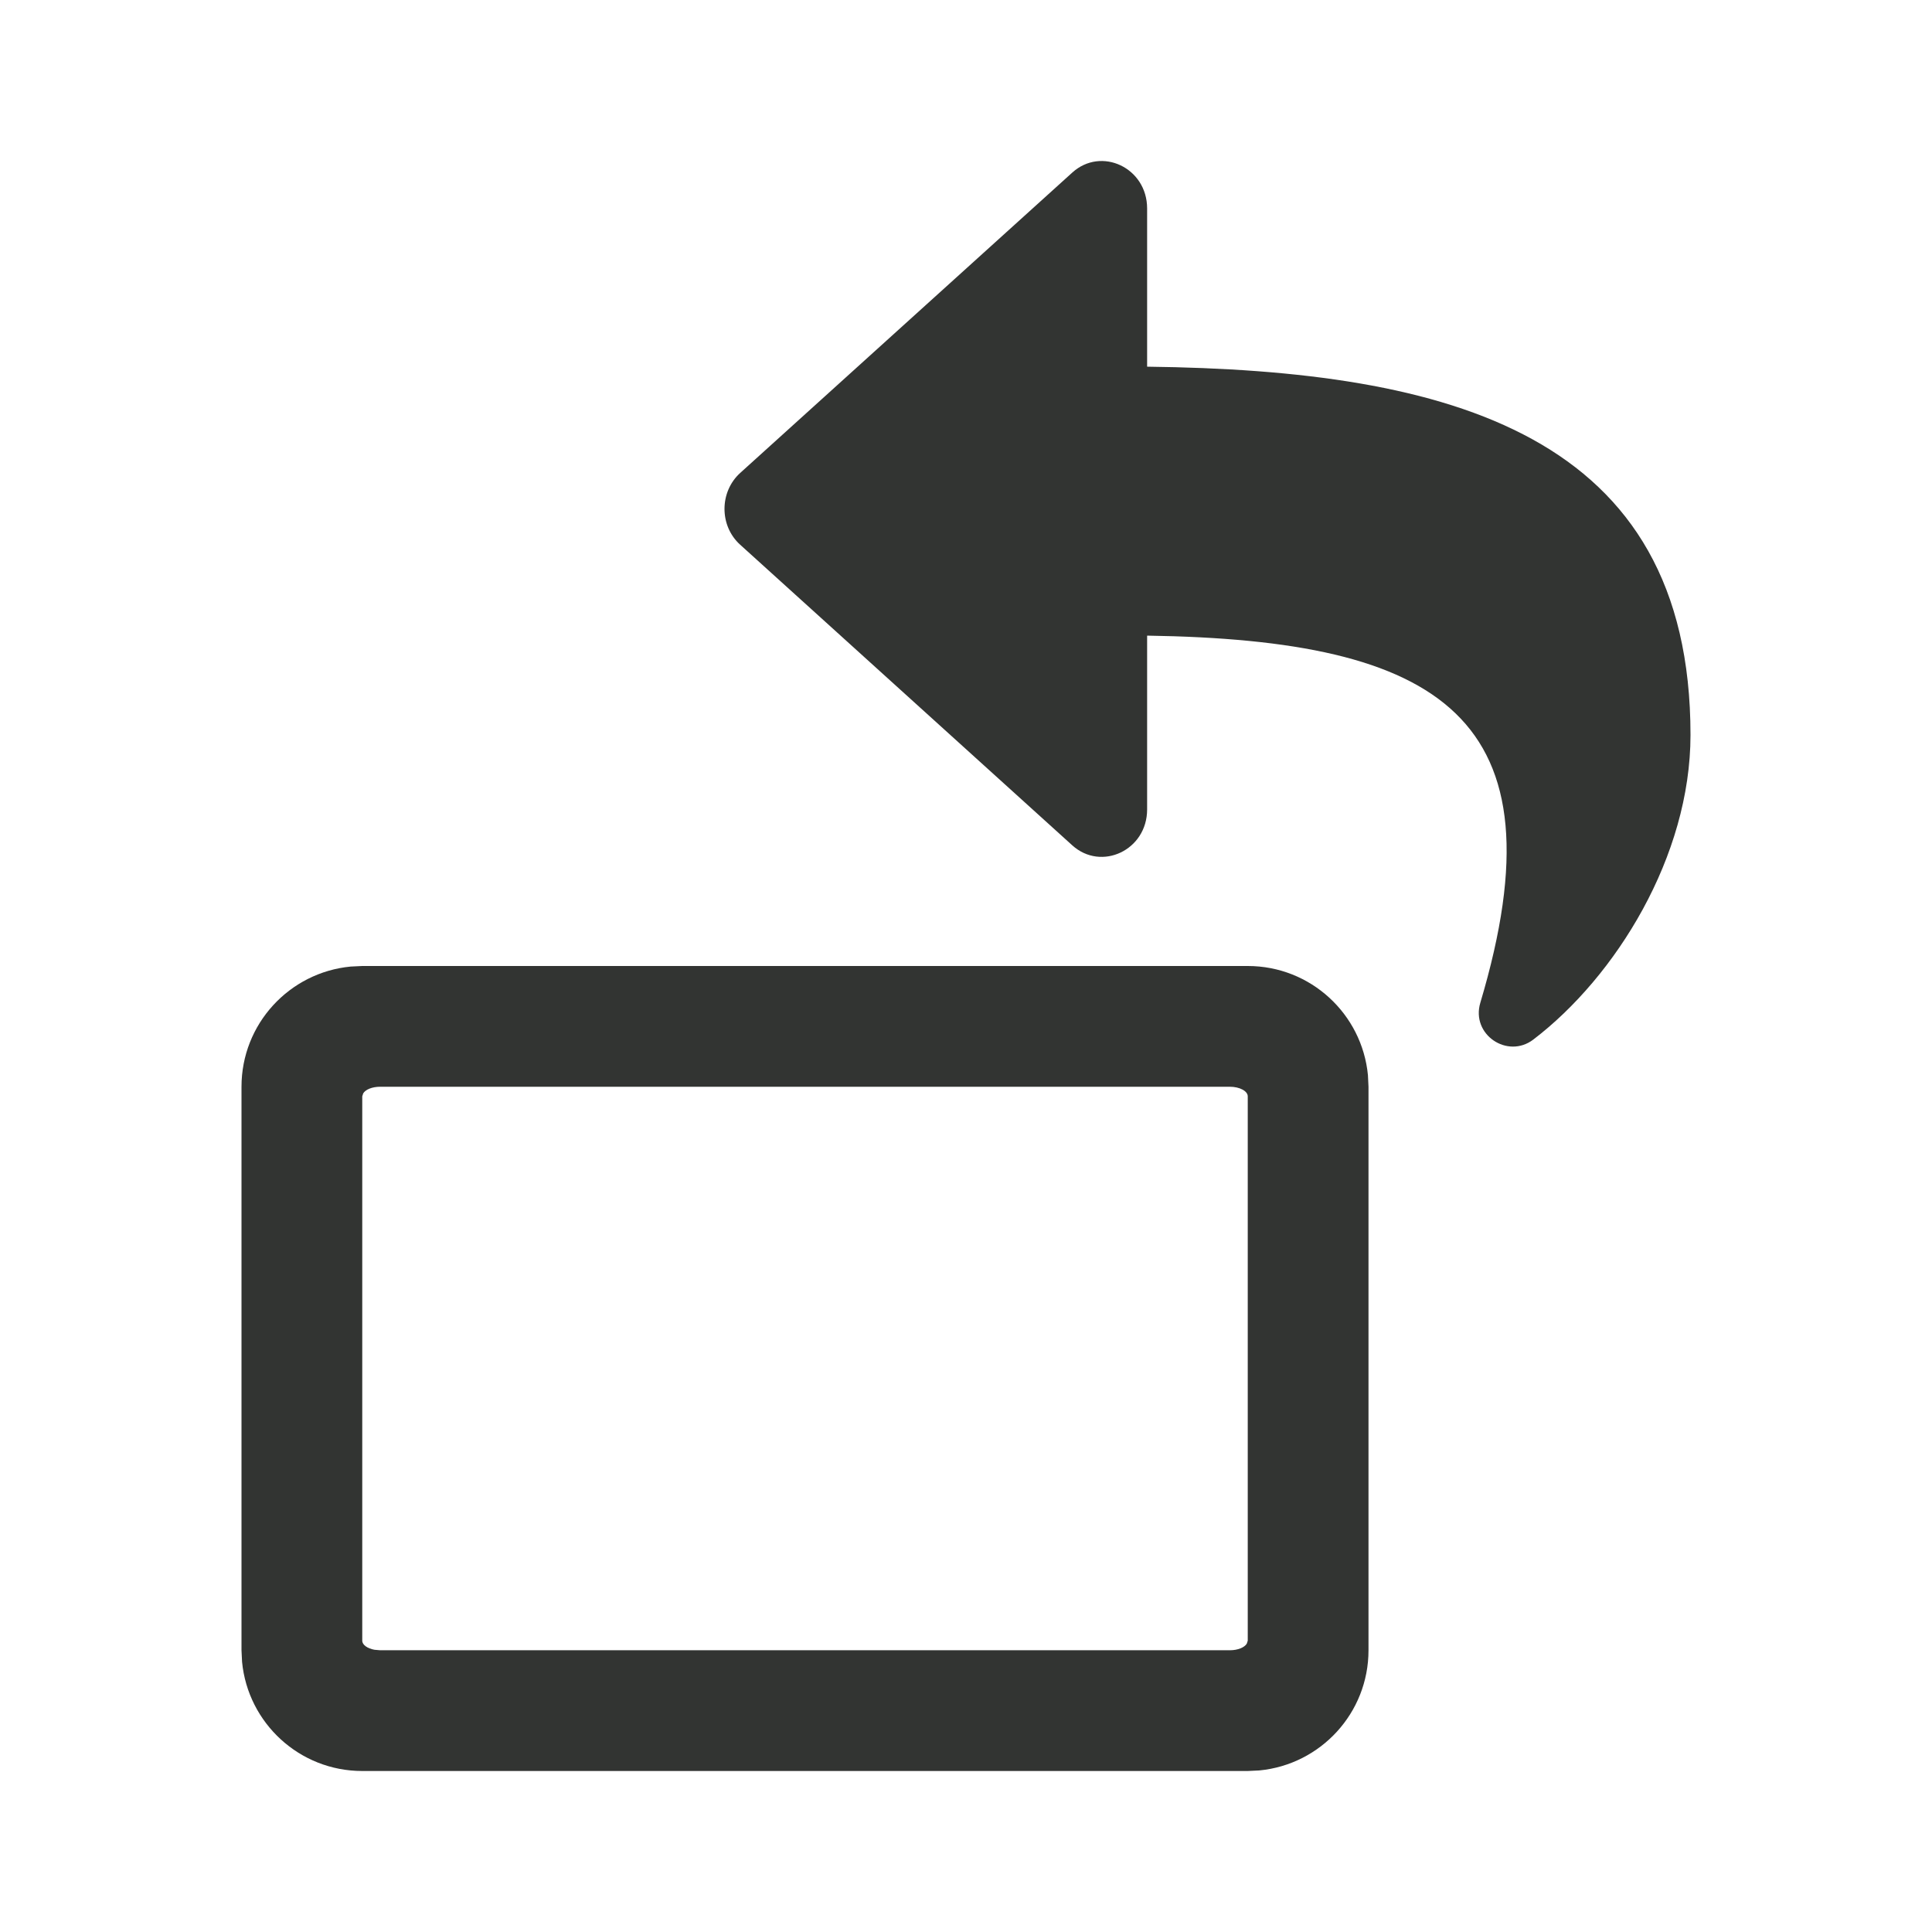 <svg xmlns="http://www.w3.org/2000/svg" preserveAspectRatio="xMidYMid meet" viewBox="0 0 24 24">
    <path fill="#323432" d="M15.5 12c.78 0 1.42.595 1.493 1.356L17 13.5v7c0 .78-.595 1.42-1.356 1.493L15.5 22h-11c-.78 0-1.42-.595-1.493-1.356L3 20.5v-7c0-.78.595-1.42 1.356-1.493L4.5 12h11zm-.222 1.5H4.722c-.098 0-.181.034-.21.082l-.012.037v6.762c0 .052.064.097.152.113l.07.006h10.556c.098 0 .181-.034.21-.082l.012-.037v-6.762c0-.065-.1-.119-.222-.119zM14.25 2.59v1.965C18.015 4.6 21 5.391 21 9.13c0 1.508-.928 3.003-1.953 3.784-.32.244-.776-.062-.658-.457 1.063-3.561-.504-4.506-4.139-4.561v2.159c0 .508-.57.772-.93.446L9.195 6.767c-.26-.234-.26-.656 0-.892l4.125-3.731c.36-.327.93-.062.93.446z"/>
</svg>
